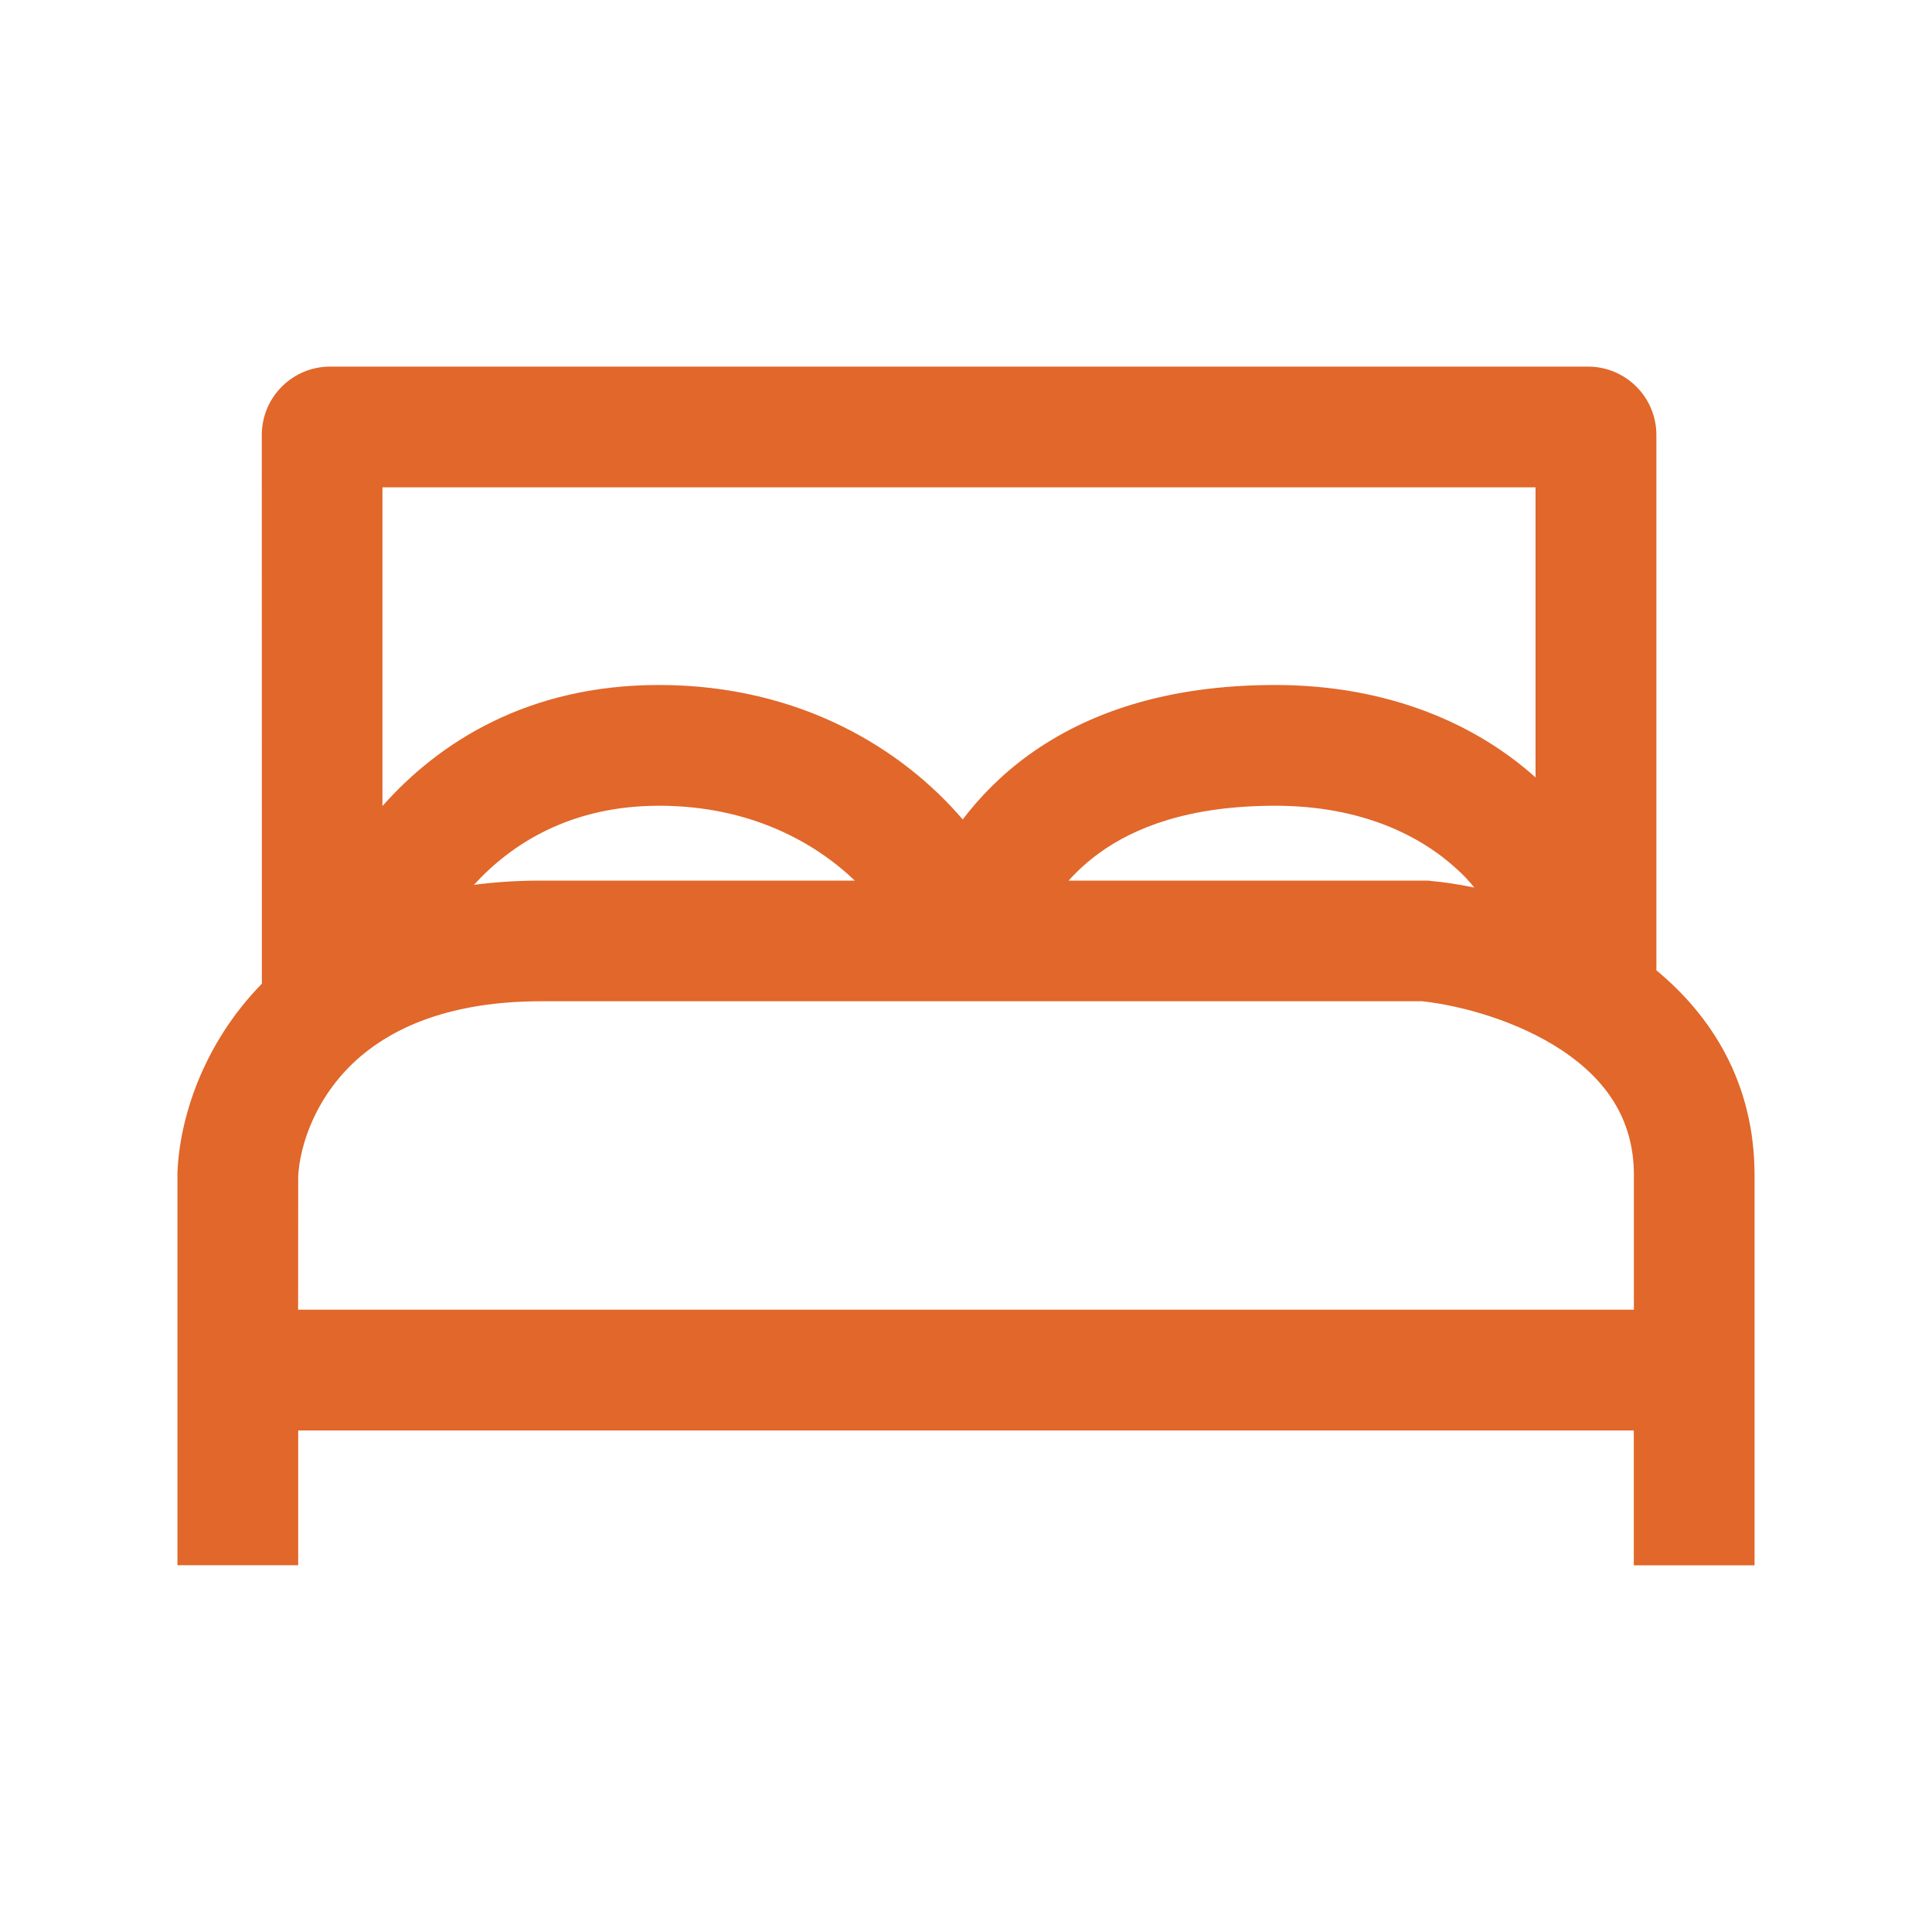 <svg width="20" height="20" viewBox="0 0 20 20" fill="none" xmlns="http://www.w3.org/2000/svg">
<g clip-path="url(#clip0_64_4984)">
<path fill-rule="evenodd" clip-rule="evenodd" d="M2.71 4.504C2.71 4.112 3.027 3.795 3.418 3.795H16.438C16.83 3.795 17.147 4.112 17.147 4.504V10.045C17.713 10.513 18.163 11.205 18.163 12.165V16.204H16.913V14.808H3.087V16.203H1.837V12.141C1.857 11.596 2.09 10.818 2.711 10.183L2.71 4.504ZM4.906 9.16C5.125 9.131 5.357 9.116 5.603 9.116H8.849C8.43 8.715 7.758 8.341 6.822 8.341C5.913 8.341 5.298 8.73 4.906 9.16ZM11.062 9.116H14.786L14.816 9.12C14.952 9.132 15.101 9.155 15.262 9.188C15.206 9.118 15.145 9.053 15.078 8.994C14.706 8.652 14.095 8.341 13.2 8.341C12.302 8.341 11.742 8.569 11.383 8.828C11.266 8.912 11.159 9.009 11.062 9.116ZM15.896 8.048C15.291 7.505 14.386 7.091 13.2 7.091C12.078 7.091 11.252 7.38 10.65 7.815C10.365 8.021 10.142 8.252 9.966 8.483C9.352 7.765 8.295 7.091 6.821 7.091C5.463 7.091 4.543 7.685 3.959 8.344V5.045H15.896V8.048ZM3.086 13.558H16.914V12.164C16.914 11.578 16.618 11.174 16.174 10.876C15.707 10.565 15.122 10.409 14.724 10.365H5.603C4.672 10.365 4.095 10.63 3.739 10.93C3.264 11.332 3.102 11.866 3.087 12.177L3.086 13.558Z" fill="#E1672A"/>
</g>
<defs>
<clipPath id="clip0_64_4984">
<rect width="20" height="20" fill="white"/>
</clipPath>
</defs>
</svg>

